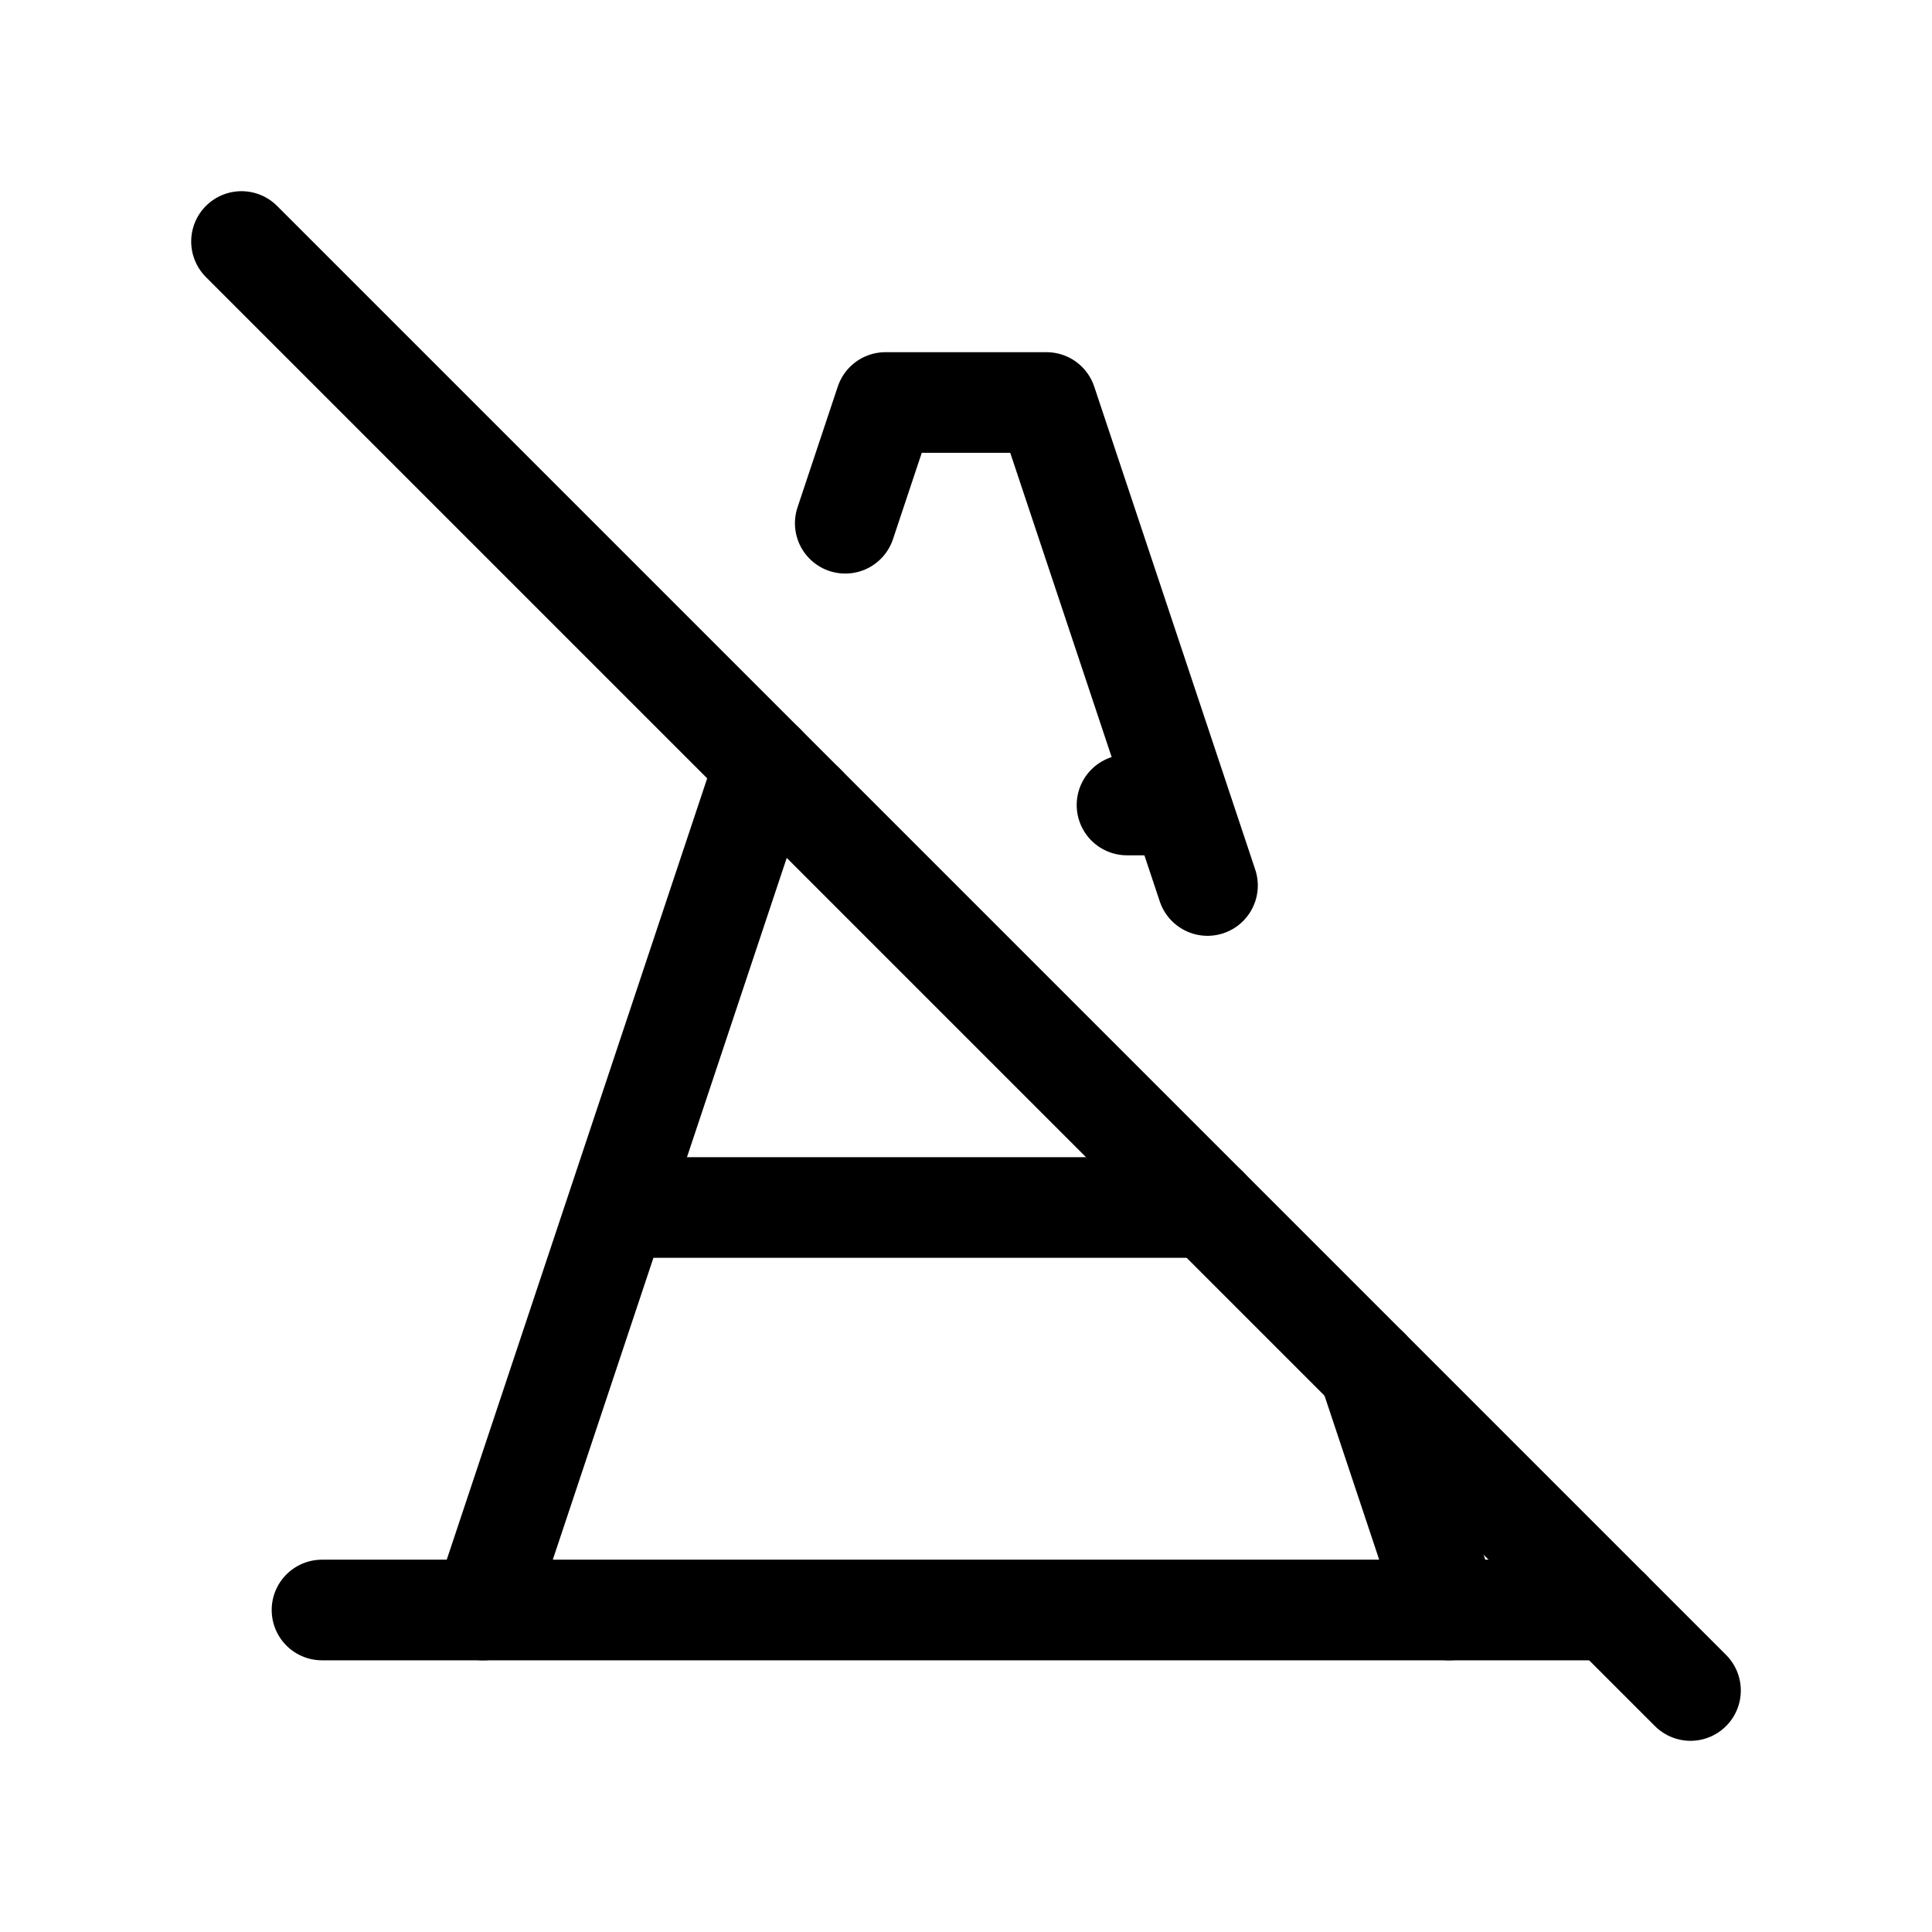 <svg xmlns="http://www.w3.org/2000/svg" class="icon icon-tabler icon-tabler-traffic-cone-off" width="24" height="24" viewBox="0 0 24 24" stroke-width="1.25" stroke="currentColor" fill="none" stroke-linecap="round" stroke-linejoin="round"><path stroke="none" d="M0 0h24v24H0z" fill="none"/><path d="M4 20h16" /><path d="M9.4 10h.6m4 0h.6" /><path d="M7.8 15h7.2" /><path d="M6 20l3.5 -10.5" /><path d="M10.5 6.5l.5 -1.5h2l2 6m2 6l1 3" /><path d="M3 3l18 18" /></svg>